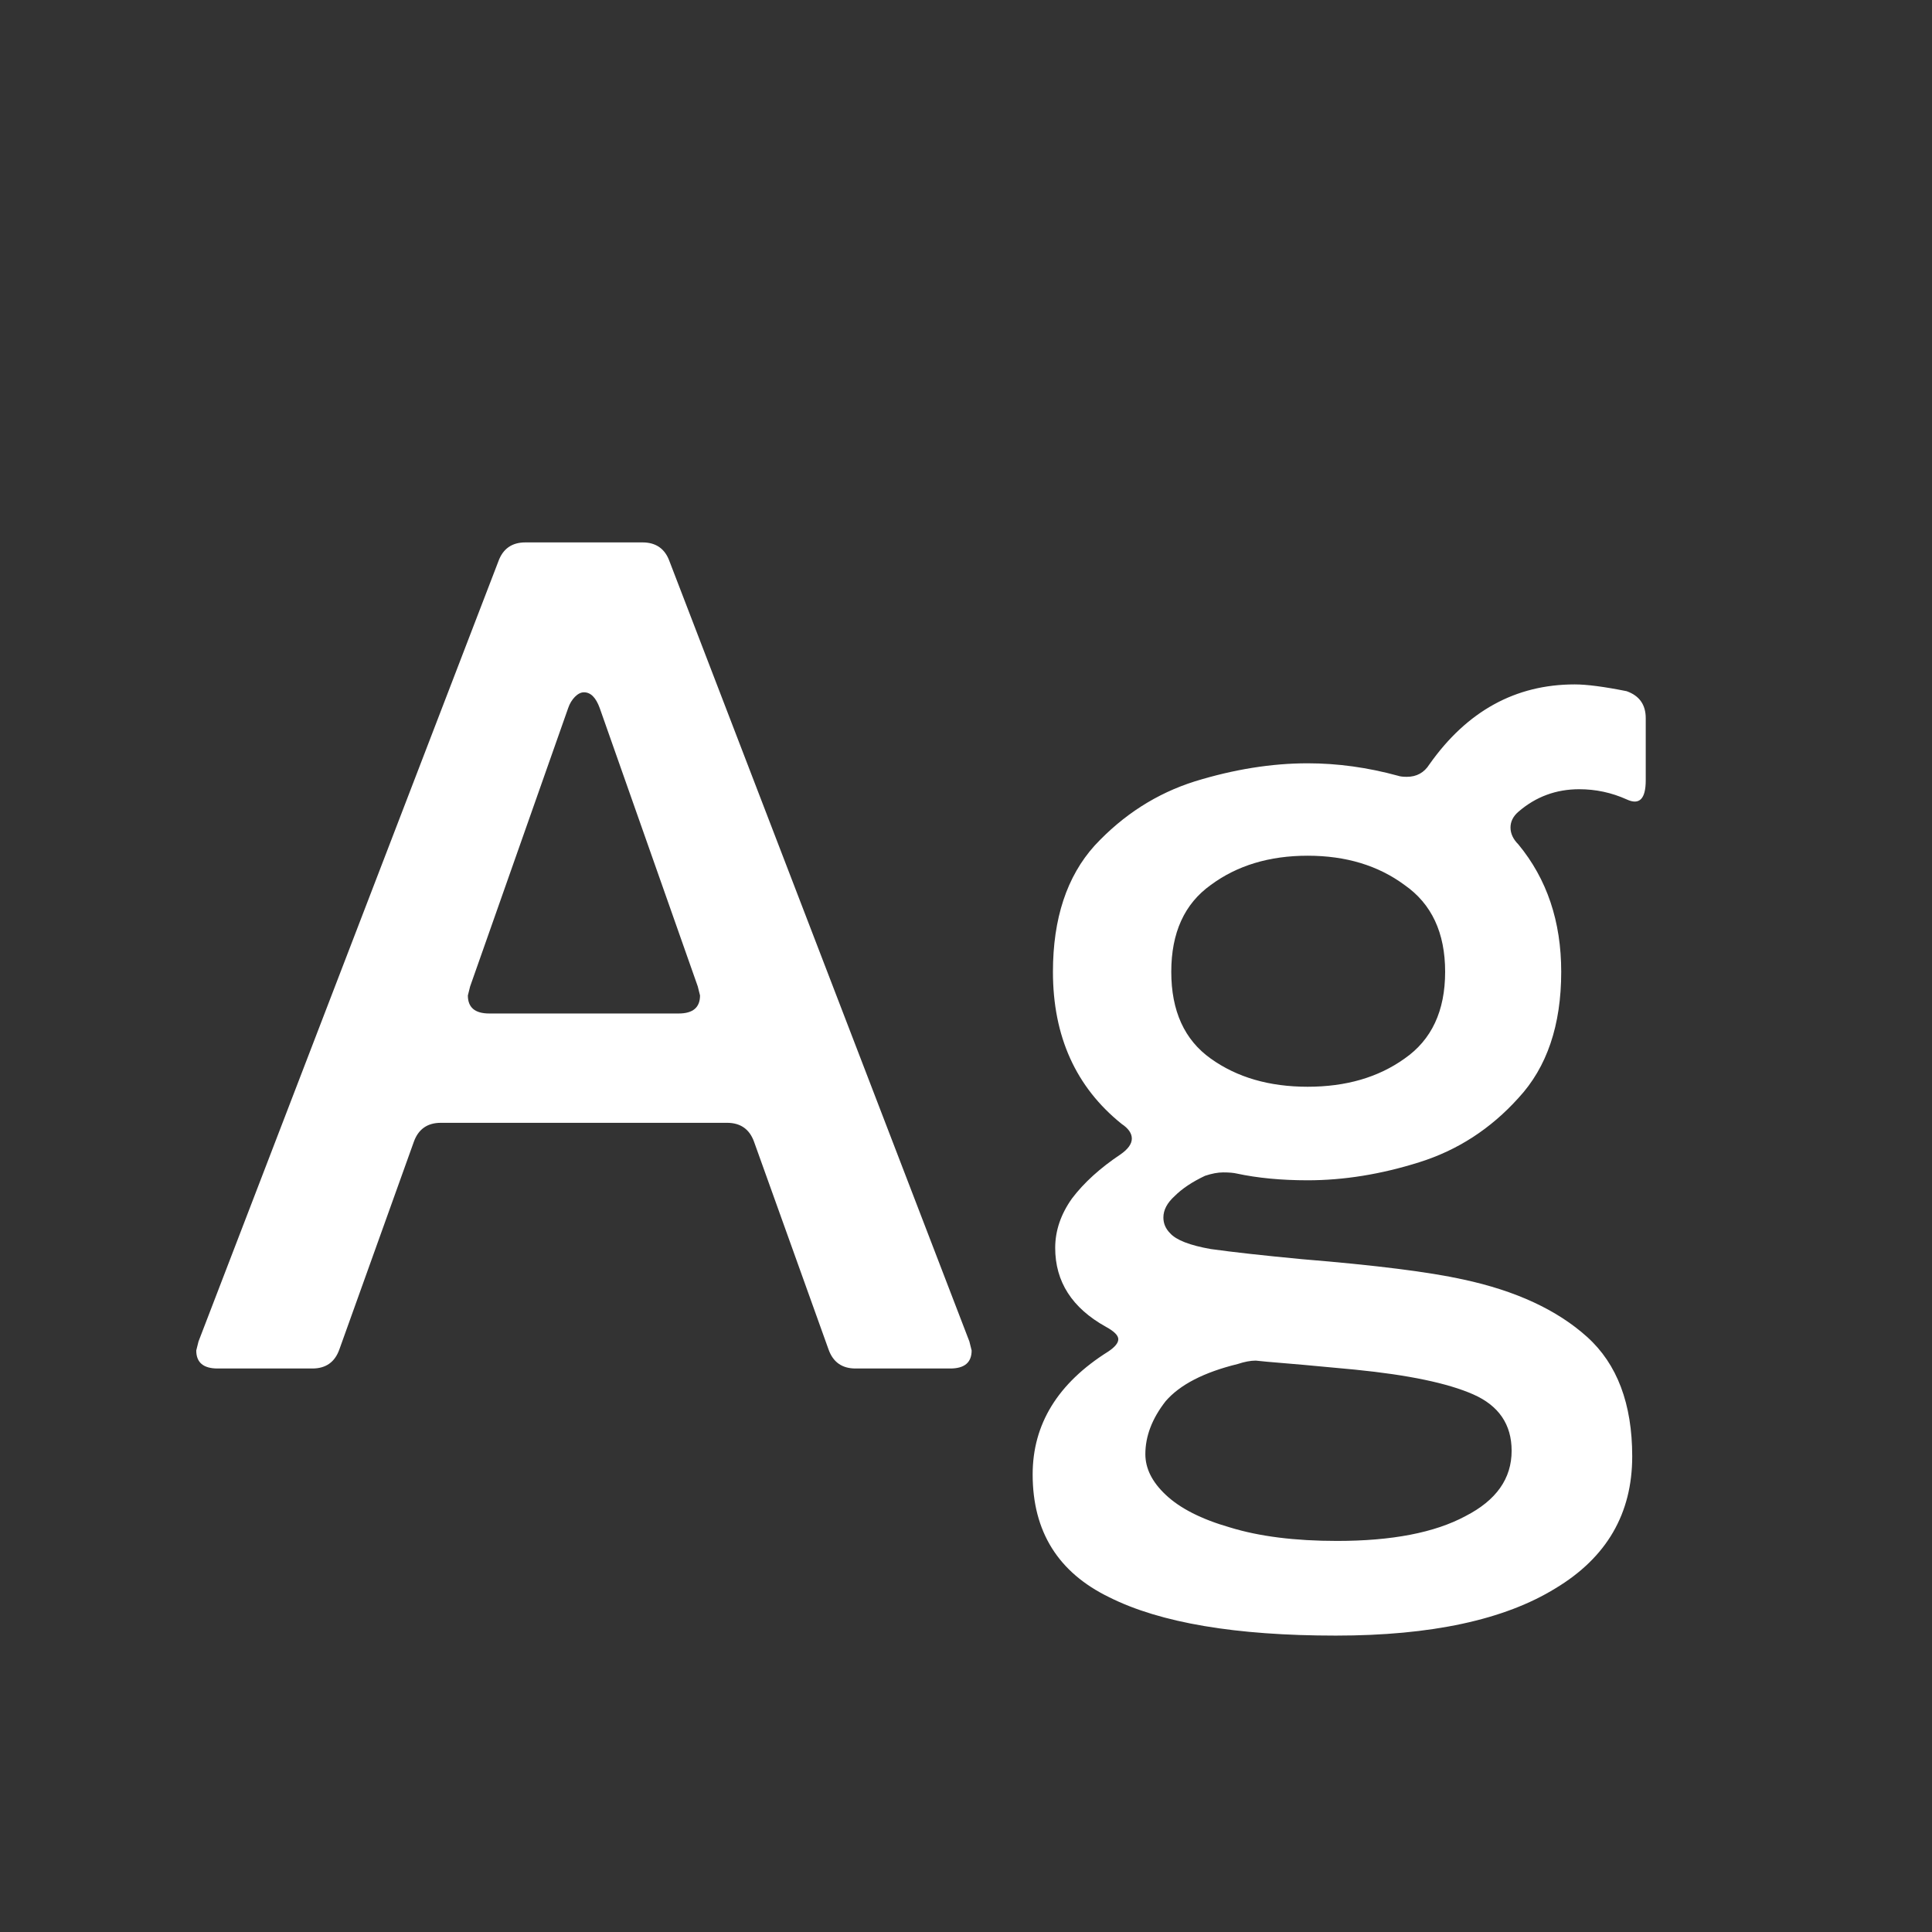 <svg width="24" height="24" viewBox="0 0 24 24" fill="none" xmlns="http://www.w3.org/2000/svg">
<rect x="0" y="0" width="24" height="24" fill="#333333" stroke="none"/>
<path d="M12.07 16.776C12.07 16.926 11.981 17 11.804 17H10.628C10.46 17 10.348 16.921 10.292 16.762L9.368 14.186C9.312 14.028 9.2 13.948 9.032 13.948H5.476C5.308 13.948 5.196 14.028 5.14 14.186L4.216 16.762C4.16 16.921 4.048 17 3.88 17H2.704C2.527 17 2.438 16.926 2.438 16.776L2.466 16.664L6.19 6.976C6.246 6.818 6.358 6.738 6.526 6.738H7.982C8.15 6.738 8.262 6.818 8.318 6.976L12.042 16.664L12.07 16.776ZM7.45 8.796C7.403 8.666 7.338 8.6 7.254 8.6C7.217 8.6 7.179 8.619 7.142 8.656C7.105 8.694 7.077 8.74 7.058 8.796L5.84 12.254L5.812 12.366C5.812 12.516 5.901 12.59 6.078 12.59H8.43C8.607 12.59 8.696 12.516 8.696 12.366L8.668 12.254L7.45 8.796ZM19.618 9.804C19.329 9.804 19.077 9.898 18.862 10.084C18.797 10.14 18.764 10.206 18.764 10.28C18.764 10.355 18.797 10.425 18.862 10.49C19.217 10.92 19.394 11.447 19.394 12.072C19.394 12.735 19.217 13.258 18.862 13.64C18.517 14.023 18.106 14.289 17.63 14.438C17.154 14.588 16.692 14.662 16.244 14.662C15.917 14.662 15.623 14.634 15.362 14.578C15.325 14.569 15.269 14.564 15.194 14.564C15.129 14.564 15.054 14.578 14.97 14.606C14.811 14.681 14.685 14.765 14.592 14.858C14.499 14.942 14.452 15.031 14.452 15.124C14.452 15.199 14.48 15.264 14.536 15.32C14.611 15.404 14.779 15.47 15.04 15.516C15.311 15.554 15.689 15.596 16.174 15.642C17.089 15.717 17.756 15.801 18.176 15.894C18.829 16.034 19.343 16.272 19.716 16.608C20.089 16.944 20.276 17.439 20.276 18.092C20.276 18.802 19.959 19.348 19.324 19.73C18.689 20.122 17.779 20.318 16.594 20.318C15.353 20.318 14.415 20.16 13.78 19.842C13.145 19.534 12.828 19.026 12.828 18.316C12.828 17.691 13.141 17.182 13.766 16.79C13.85 16.734 13.892 16.683 13.892 16.636C13.892 16.59 13.841 16.538 13.738 16.482C13.318 16.249 13.108 15.922 13.108 15.502C13.108 15.288 13.178 15.082 13.318 14.886C13.467 14.69 13.668 14.508 13.92 14.34C14.013 14.275 14.06 14.21 14.06 14.144C14.06 14.079 14.018 14.018 13.934 13.962C13.365 13.505 13.08 12.875 13.08 12.072C13.08 11.41 13.253 10.887 13.598 10.504C13.953 10.122 14.368 9.856 14.844 9.706C15.329 9.557 15.796 9.482 16.244 9.482C16.617 9.482 16.991 9.534 17.364 9.636C17.392 9.646 17.429 9.65 17.476 9.65C17.597 9.65 17.691 9.599 17.756 9.496C18.223 8.834 18.825 8.502 19.562 8.502C19.711 8.502 19.926 8.53 20.206 8.586C20.365 8.642 20.444 8.754 20.444 8.922V9.692C20.444 9.926 20.365 10.005 20.206 9.93C20.019 9.846 19.823 9.804 19.618 9.804ZM16.244 13.5C16.72 13.5 17.121 13.384 17.448 13.15C17.784 12.917 17.952 12.558 17.952 12.072C17.952 11.587 17.784 11.228 17.448 10.994C17.121 10.752 16.72 10.63 16.244 10.63C15.768 10.63 15.367 10.752 15.04 10.994C14.713 11.228 14.55 11.587 14.55 12.072C14.55 12.558 14.713 12.917 15.04 13.15C15.367 13.384 15.768 13.5 16.244 13.5ZM16.832 17.014C16.347 16.968 15.983 16.935 15.74 16.916L15.6 16.902C15.535 16.902 15.46 16.916 15.376 16.944C14.956 17.047 14.657 17.201 14.48 17.406C14.312 17.621 14.228 17.84 14.228 18.064C14.228 18.242 14.312 18.41 14.48 18.568C14.657 18.736 14.923 18.872 15.278 18.974C15.642 19.086 16.085 19.142 16.608 19.142C17.289 19.142 17.821 19.04 18.204 18.834C18.587 18.638 18.778 18.368 18.778 18.022C18.778 17.696 18.619 17.462 18.302 17.322C17.985 17.182 17.495 17.08 16.832 17.014Z" fill="white"/>
</svg>
